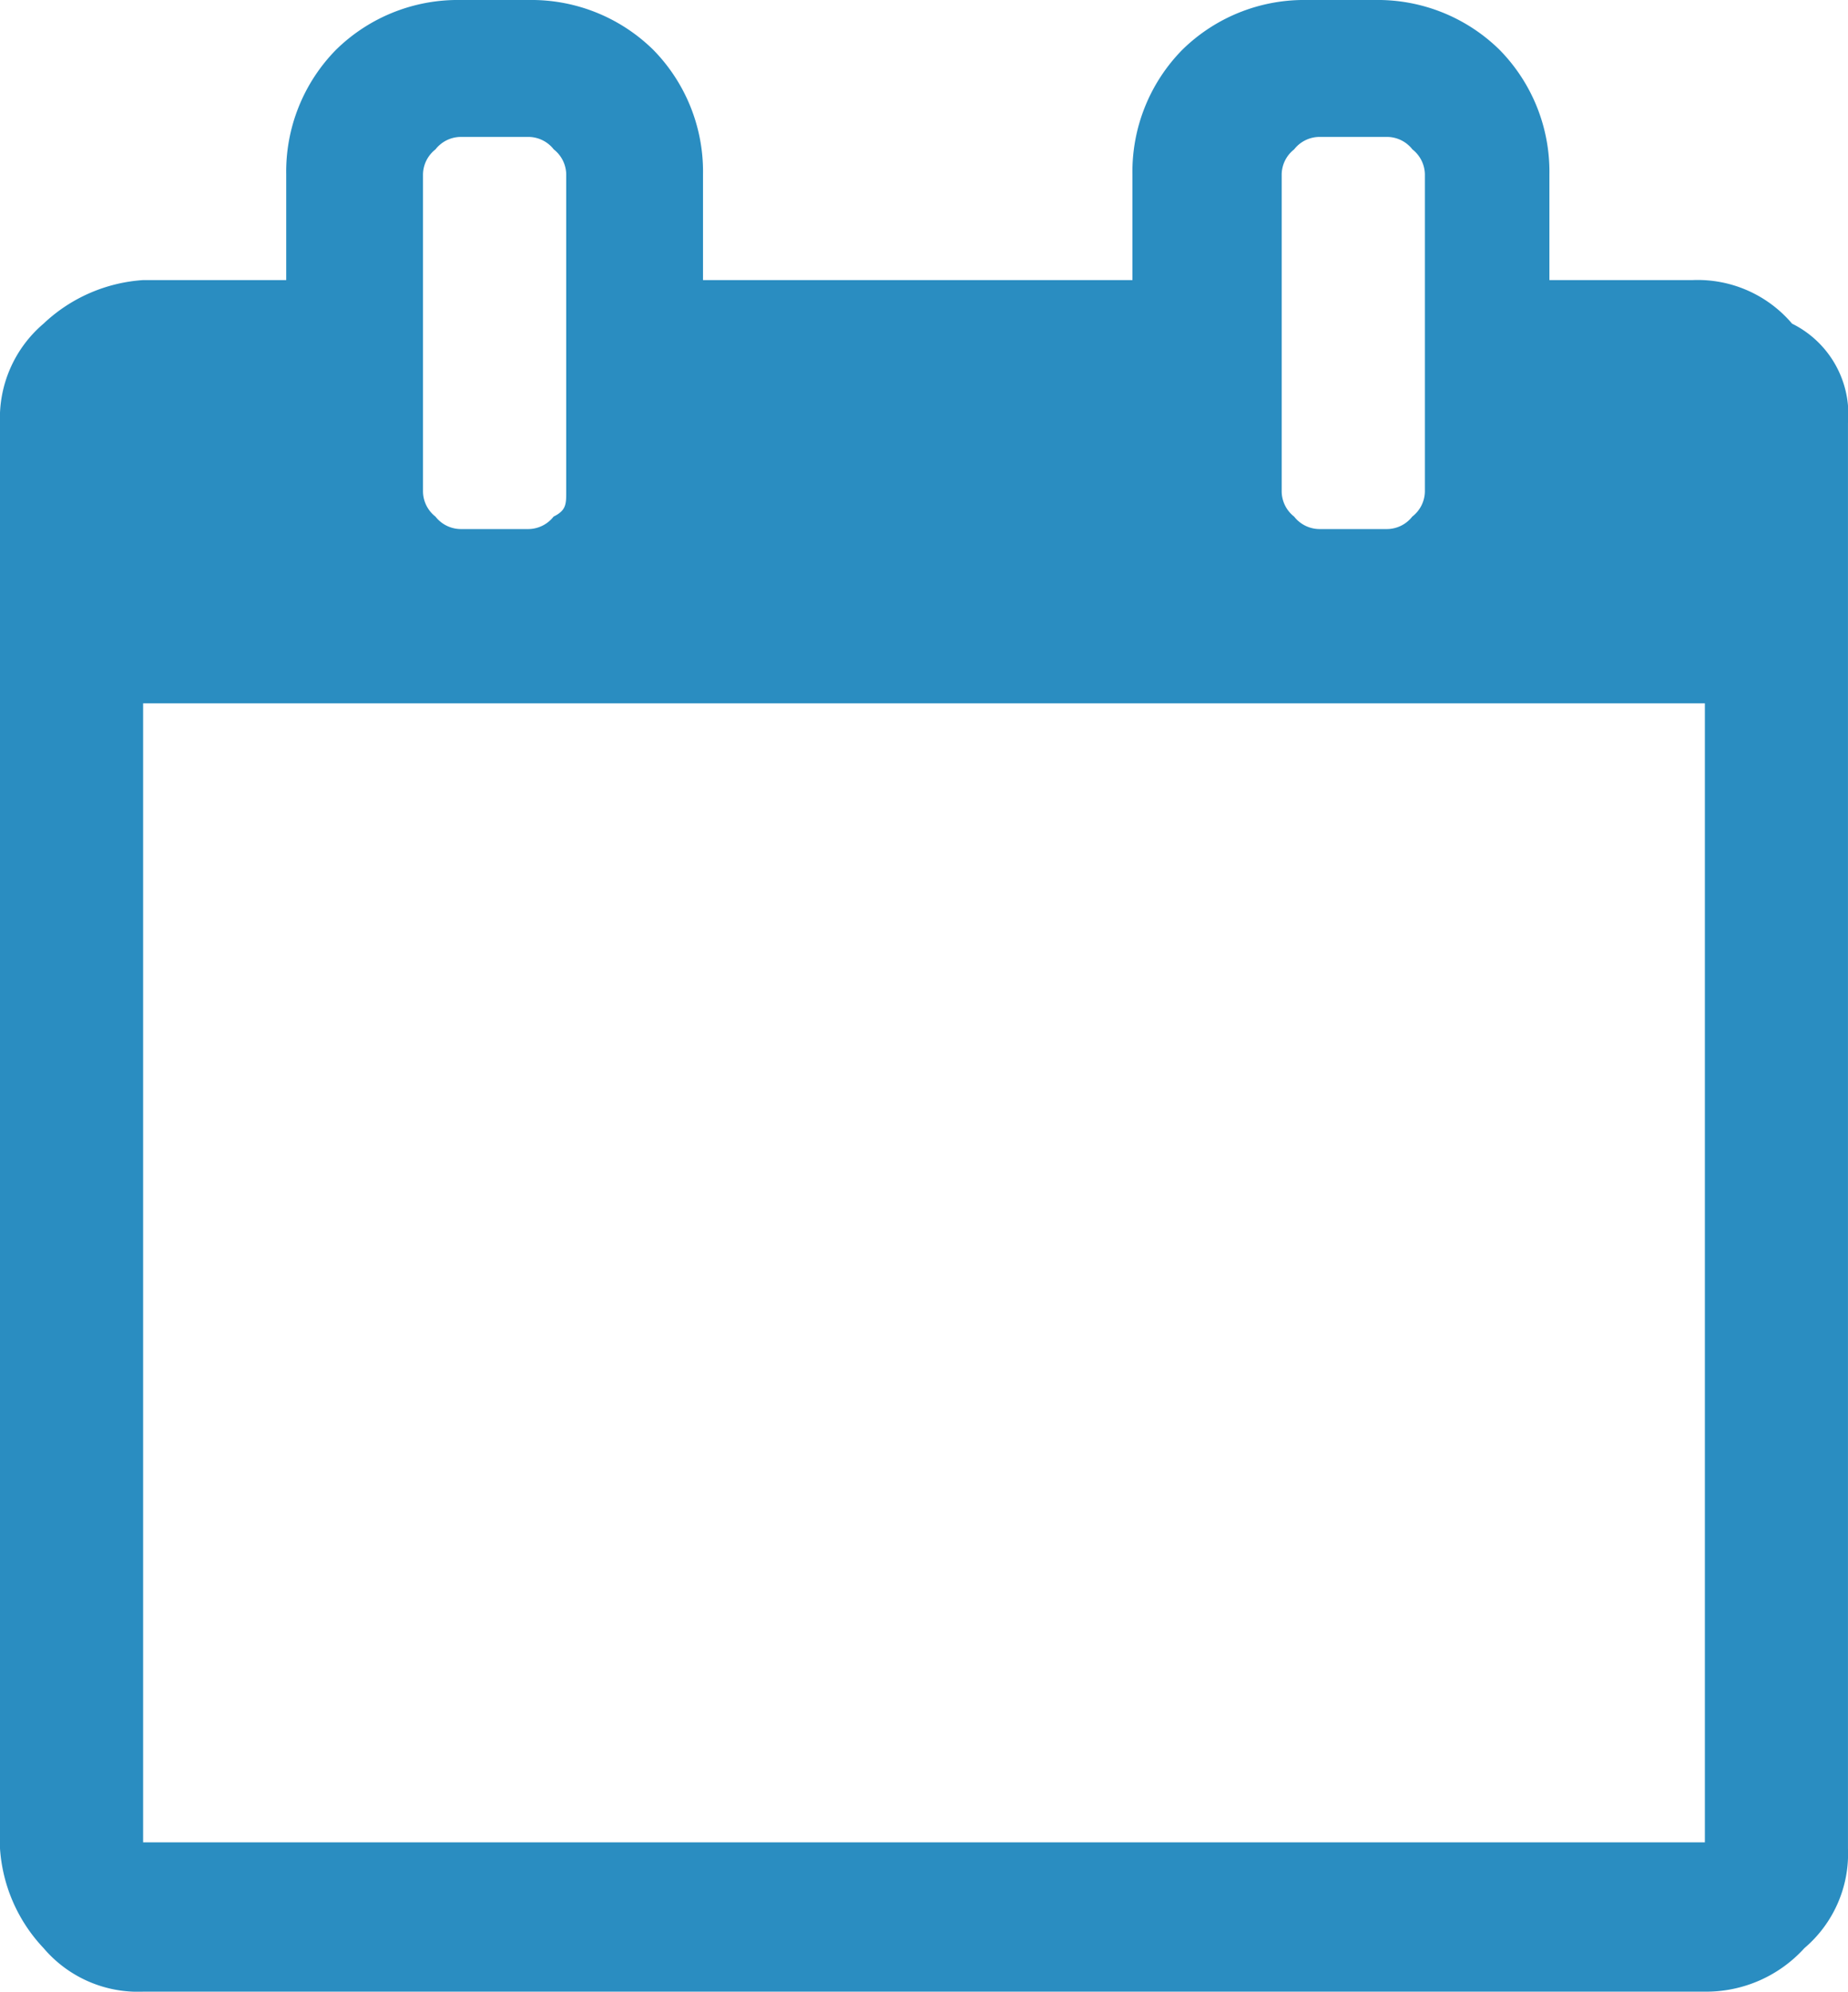 <svg xmlns="http://www.w3.org/2000/svg" viewBox="-21104 -6031 72.994 78.646"><defs><style>.a{fill:#2a8dc1;}</style></defs><path class="a" d="M5.653,72.748H67.341V27.772H5.653ZM22.365,19.416V6.882a1.277,1.277,0,0,0-.492-.983,1.277,1.277,0,0,0-.983-.492h-2.7A1.277,1.277,0,0,0,17.2,5.9a1.277,1.277,0,0,0-.492.983V19.416a1.277,1.277,0,0,0,.492.983,1.277,1.277,0,0,0,.983.492h2.7a1.277,1.277,0,0,0,.983-.492C22.365,20.153,22.365,19.907,22.365,19.416Zm33.916,0V6.882a1.277,1.277,0,0,0-.492-.983,1.277,1.277,0,0,0-.983-.492H52.1a1.277,1.277,0,0,0-.983.492,1.277,1.277,0,0,0-.492.983V19.416a1.277,1.277,0,0,0,.492.983,1.277,1.277,0,0,0,.983.492h2.7a1.277,1.277,0,0,0,.983-.492A1.277,1.277,0,0,0,56.281,19.416Zm16.712-2.7V72.993a4.89,4.89,0,0,1-1.72,3.932,5.235,5.235,0,0,1-3.932,1.72H5.653a4.89,4.89,0,0,1-3.932-1.72A6.328,6.328,0,0,1,0,72.993V16.712A4.89,4.89,0,0,1,1.72,12.78a6.328,6.328,0,0,1,3.932-1.72h5.653V6.882a6.862,6.862,0,0,1,1.966-4.915A6.862,6.862,0,0,1,18.187,0h2.7a6.862,6.862,0,0,1,4.915,1.966,6.862,6.862,0,0,1,1.966,4.915V11.06H44.73V6.882A6.862,6.862,0,0,1,46.7,1.966,6.862,6.862,0,0,1,51.611,0h2.7A6.862,6.862,0,0,1,59.23,1.966,6.862,6.862,0,0,1,61.2,6.882V11.06h5.653a4.89,4.89,0,0,1,3.932,1.72A3.992,3.992,0,0,1,72.993,16.712Z" transform="translate(-21104 -6031)"/></svg>